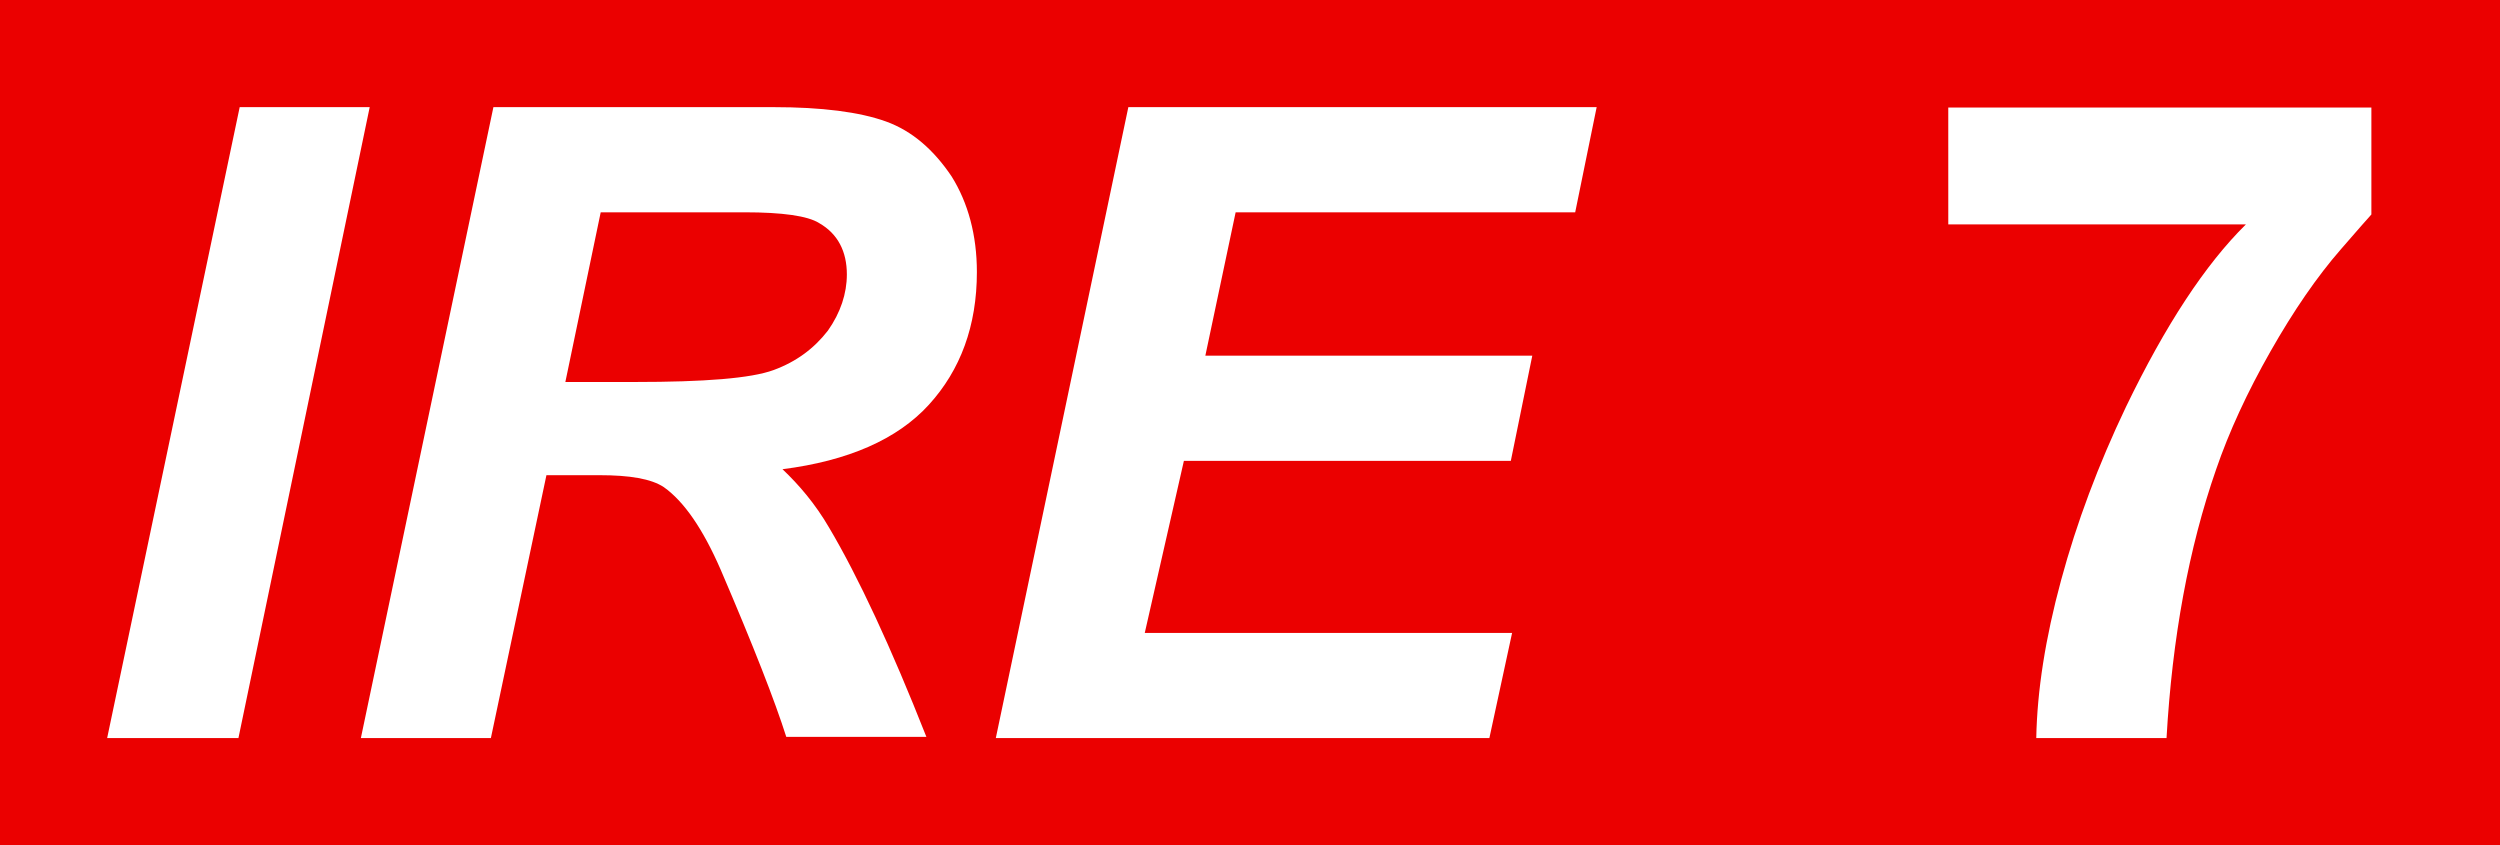 <?xml version="1.0" encoding="utf-8"?>
<!-- Generator: Adobe Illustrator 27.0.0, SVG Export Plug-In . SVG Version: 6.00 Build 0)  -->
<svg version="1.0" id="Ebene_1" xmlns="http://www.w3.org/2000/svg" xmlns:xlink="http://www.w3.org/1999/xlink" x="0px" y="0px"
	 viewBox="0 0 210 71" enable-background="new 0 0 210 71" xml:space="preserve">
<g id="ire">
	<rect id="background-red_00000034789379331041929540000010878631059149776526_" fill="#EB0000" width="210" height="71"/>
	<path fill="#FFFFFF" d="M9,62L20.134,9h10.921L20.028,62H9z"/>
	<path fill="#FFFFFF" d="M41.234,62H30.313L41.446,9h23.54c4.029,0,7.21,0.402,9.437,1.205c2.227,0.803,4.029,2.409,5.514,4.617
		c1.378,2.208,2.121,4.919,2.121,8.03c0,4.517-1.378,8.231-4.029,11.142s-6.786,4.718-12.3,5.42
		c1.378,1.305,2.757,2.911,3.923,4.919c2.439,4.116,5.196,10.038,8.165,17.566h-11.77c-0.954-3.011-2.757-7.629-5.514-14.053
		c-1.484-3.413-3.075-5.722-4.772-6.926c-1.06-0.703-2.863-1.004-5.408-1.004H45.9L41.234,62z M47.49,32.087h5.832
		c5.832,0,9.755-0.301,11.664-1.004c1.909-0.703,3.393-1.807,4.559-3.312c1.06-1.506,1.591-3.112,1.591-4.718
		c0-1.907-0.742-3.413-2.333-4.316c-0.954-0.602-3.075-0.903-6.256-0.903H50.459L47.49,32.087z"/>
	<path fill="#FFFFFF" d="M83.648,62L94.781,9h39.339l-1.803,8.833h-28.523l-2.545,12.045h27.463l-1.803,8.833H99.447L96.16,53.167
		h30.856L125.107,62H83.648z"/>
</g>
<g>
	<path fill="#FFFFFF" d="M199.196,9.031v8.985c-0.29,0.314-1.147,1.292-2.572,2.935c-1.98,2.271-3.949,5.127-5.905,8.569
		c-1.957,3.442-3.479,6.745-4.565,9.909c-2.295,6.594-3.684,14.118-4.166,22.571h-10.942c0.073-3.985,0.767-8.405,2.084-13.26
		c1.315-4.855,3.134-9.71,5.452-14.565c3.309-6.859,6.666-11.968,10.072-15.325h-24.999V9.031H199.196z"/>
</g>
</svg>
